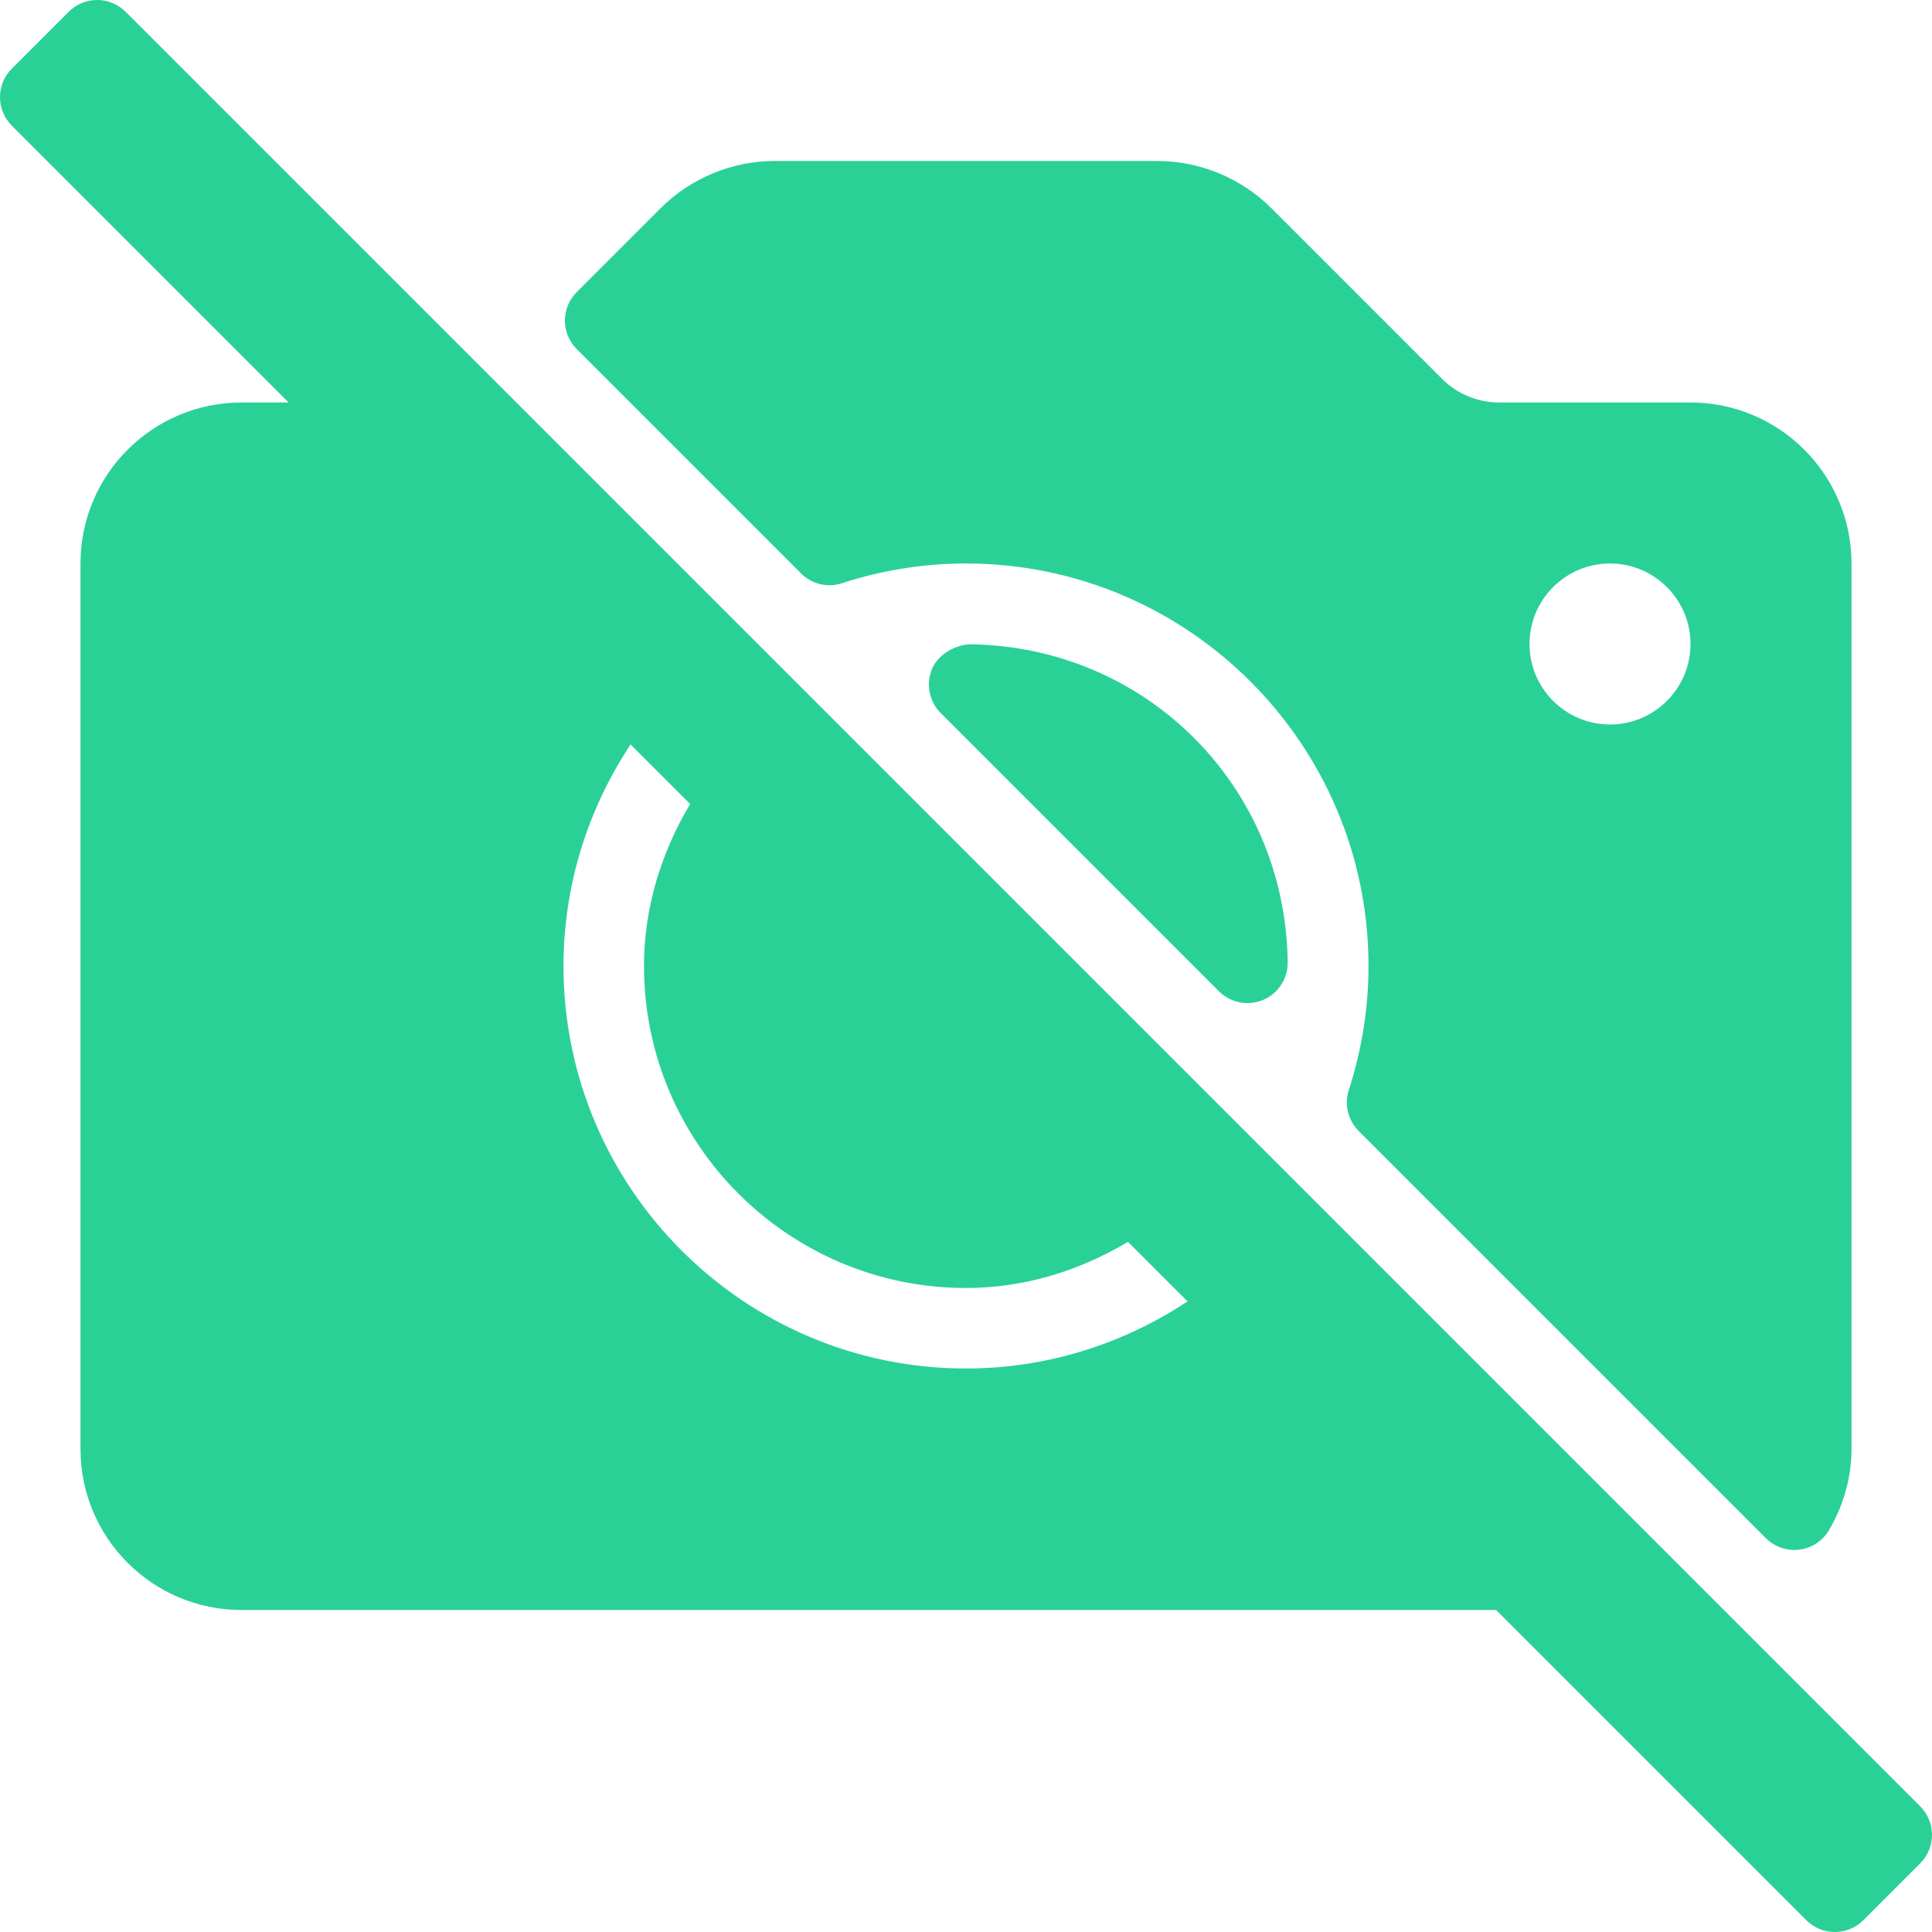 <?xml version="1.0"?>
<svg xmlns="http://www.w3.org/2000/svg" xmlns:xlink="http://www.w3.org/1999/xlink" version="1.1" id="Layer_1" x="0px" y="0px" viewBox="0 0 511.997 511.997" style="enable-background:new 0 0 511.997 511.997;" xml:space="preserve" width="512px" height="512px" class=""><g><g>
	<g>
		<g>
			<path d="M212.28,151.957c2.844,2.854,7.021,3.854,10.844,2.604c10.667-3.479,21.729-5.229,32.875-5.229     c58.813,0,106.667,47.854,106.667,106.667c0,11.104-1.76,22.167-5.219,32.875c-1.24,3.813-0.229,8,2.604,10.833l107.917,107.917     c2.01,2.021,4.729,3.125,7.542,3.125c0.448,0,0.896-0.021,1.354-0.083c3.271-0.417,6.167-2.333,7.844-5.167     c3.896-6.646,5.958-14.063,5.958-21.5V149.332c0-23.521-19.135-42.667-42.667-42.667h-50.75c-5.615,0-11.115-2.271-15.083-6.25     l-45.25-45.25c-7.938-7.938-18.938-12.5-30.167-12.5h-101.5c-11.229,0-22.229,4.563-30.167,12.5l-22.25,22.25     c-4.167,4.167-4.167,10.917,0,15.083L212.28,151.957z M426.665,149.332c11.76,0,21.333,9.563,21.333,21.333     c0,11.771-9.573,21.333-21.333,21.333s-21.333-9.563-21.333-21.333C405.332,158.894,414.905,149.332,426.665,149.332z" data-original="#000000" class="active-path" data-old_color="#000000" fill="#2AD196"/>
			<path d="M508.873,478.706L33.291,3.124c-4.166-4.166-10.919-4.166-15.085,0L3.124,18.206c-4.166,4.166-4.166,10.919,0,15.085     l73.374,73.374h-12.5c-23.564,0-42.667,19.102-42.667,42.667v234.667c0,23.564,19.103,42.667,42.667,42.667h332.5l82.208,82.208     c4.166,4.166,10.919,4.166,15.085,0l15.082-15.082C513.038,489.625,513.038,482.872,508.873,478.706z M255.998,362.665     c-58.813,0-106.667-47.854-106.667-106.667c0-21.182,6.367-41.465,17.786-58.714l15.78,15.78     c-7.674,12.892-12.233,27.452-12.233,42.934c0,47.063,38.281,85.333,85.333,85.333c15.488,0,30.047-4.559,42.935-12.232     l15.777,15.777C297.457,356.301,277.178,362.665,255.998,362.665z" data-original="#000000" class="active-path" data-old_color="#000000" fill="#2AD196"/>
			<path d="M256.957,170.748c-3.75,0.208-8.271,2.521-9.958,6.521c-1.677,4-0.771,8.625,2.292,11.688l73.75,73.75     c2.042,2.042,4.771,3.125,7.542,3.125c1.396,0,2.802-0.271,4.135-0.833c4-1.688,6.583-5.625,6.531-9.958     C340.717,208.311,303.696,171.269,256.957,170.748z" data-original="#000000" class="active-path" data-old_color="#000000" fill="#2AD196"/>
		</g>
	</g>
</g></g> </svg>
